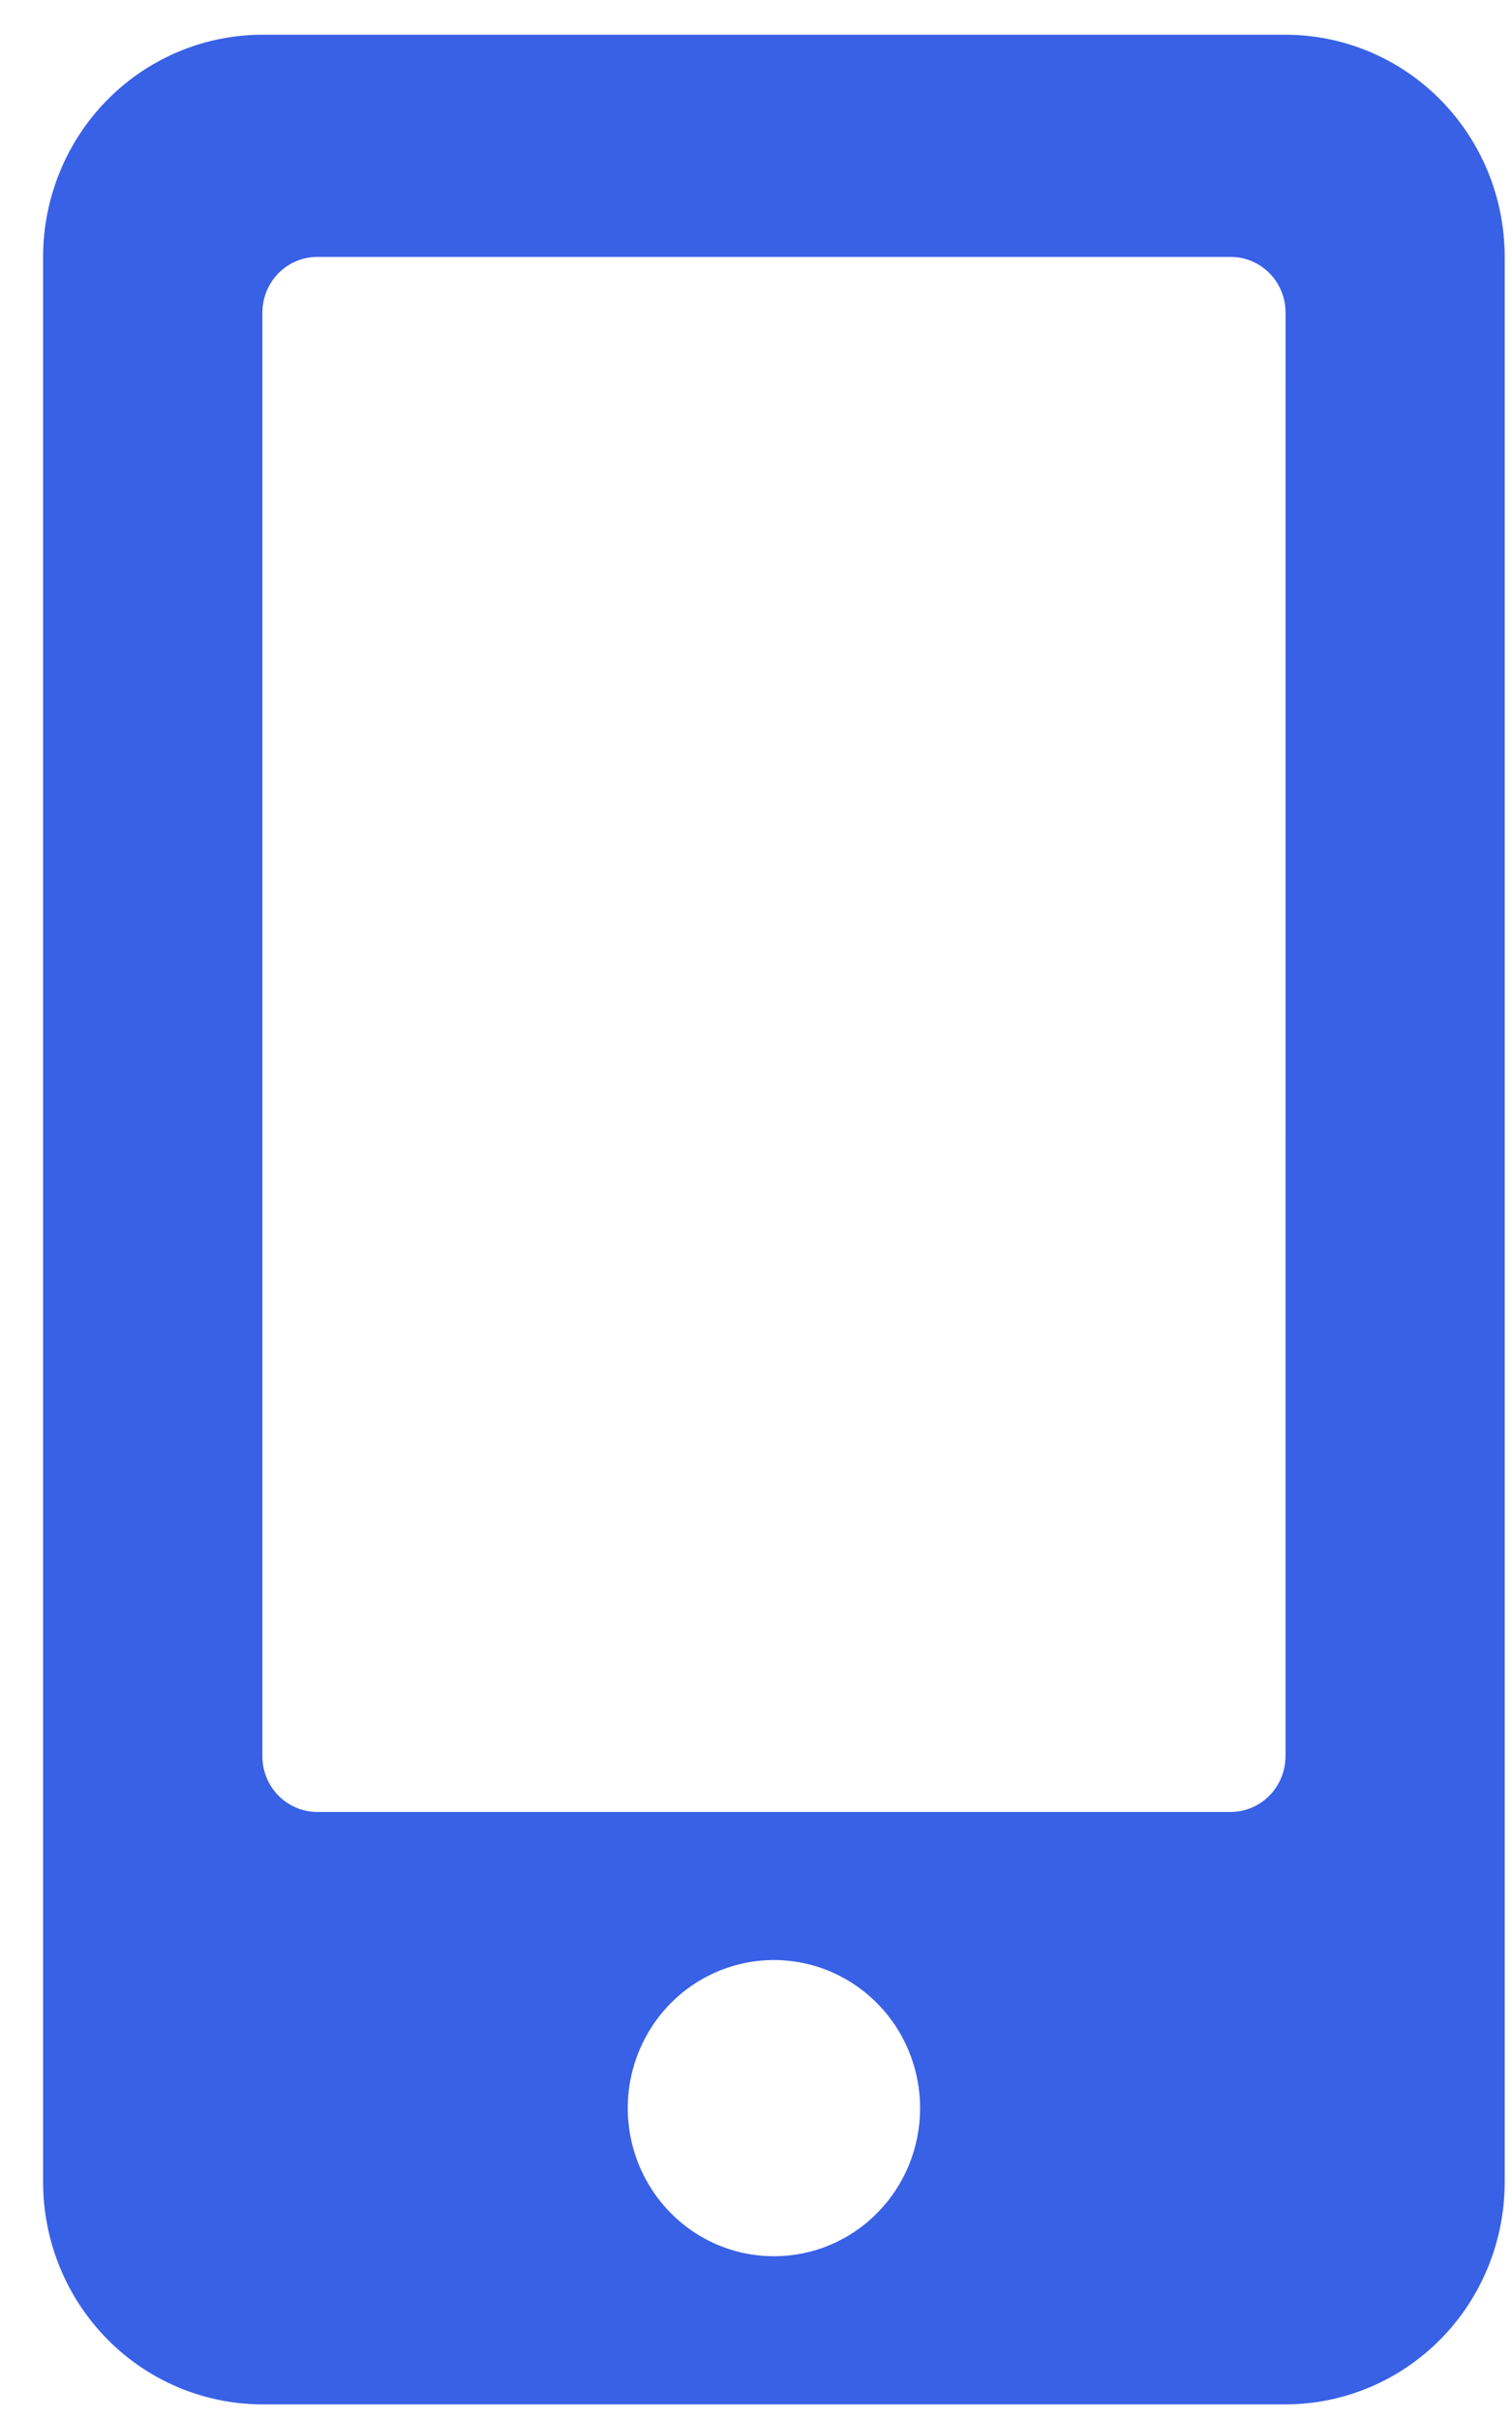 <svg width="30" height="48" viewBox="0 0 30 48" fill="none" xmlns="http://www.w3.org/2000/svg">
<path d="M25.506 0.689H5.205C4.052 0.69 2.946 1.154 2.13 1.98C1.314 2.807 0.856 3.927 0.855 5.096L0.855 43.283C0.856 44.452 1.314 45.572 2.13 46.399C2.946 47.225 4.052 47.689 5.205 47.69H25.506C26.659 47.689 27.765 47.225 28.581 46.399C29.397 45.572 29.855 44.452 29.855 43.283V5.096C29.855 3.927 29.397 2.807 28.581 1.98C27.765 1.154 26.659 0.69 25.506 0.689ZM15.355 44.752C14.782 44.752 14.221 44.58 13.744 44.257C13.267 43.934 12.896 43.475 12.676 42.938C12.457 42.402 12.399 41.811 12.511 41.241C12.623 40.671 12.899 40.148 13.305 39.737C13.71 39.326 14.227 39.047 14.79 38.933C15.352 38.82 15.935 38.878 16.465 39.1C16.995 39.323 17.448 39.699 17.767 40.182C18.085 40.665 18.256 41.233 18.256 41.814C18.256 42.2 18.181 42.582 18.036 42.939C17.89 43.295 17.676 43.62 17.407 43.892C17.138 44.165 16.818 44.382 16.466 44.529C16.114 44.677 15.736 44.752 15.355 44.752ZM25.506 34.838C25.505 35.129 25.39 35.409 25.187 35.615C24.984 35.822 24.708 35.938 24.42 35.94H6.293C6.005 35.939 5.729 35.822 5.525 35.616C5.322 35.41 5.207 35.13 5.206 34.838V6.197C5.207 5.906 5.322 5.626 5.525 5.419C5.729 5.213 6.005 5.096 6.293 5.096H24.42C24.708 5.096 24.984 5.213 25.188 5.419C25.392 5.625 25.506 5.905 25.507 6.197L25.506 34.838Z" fill="#3961E5"/>
</svg>
